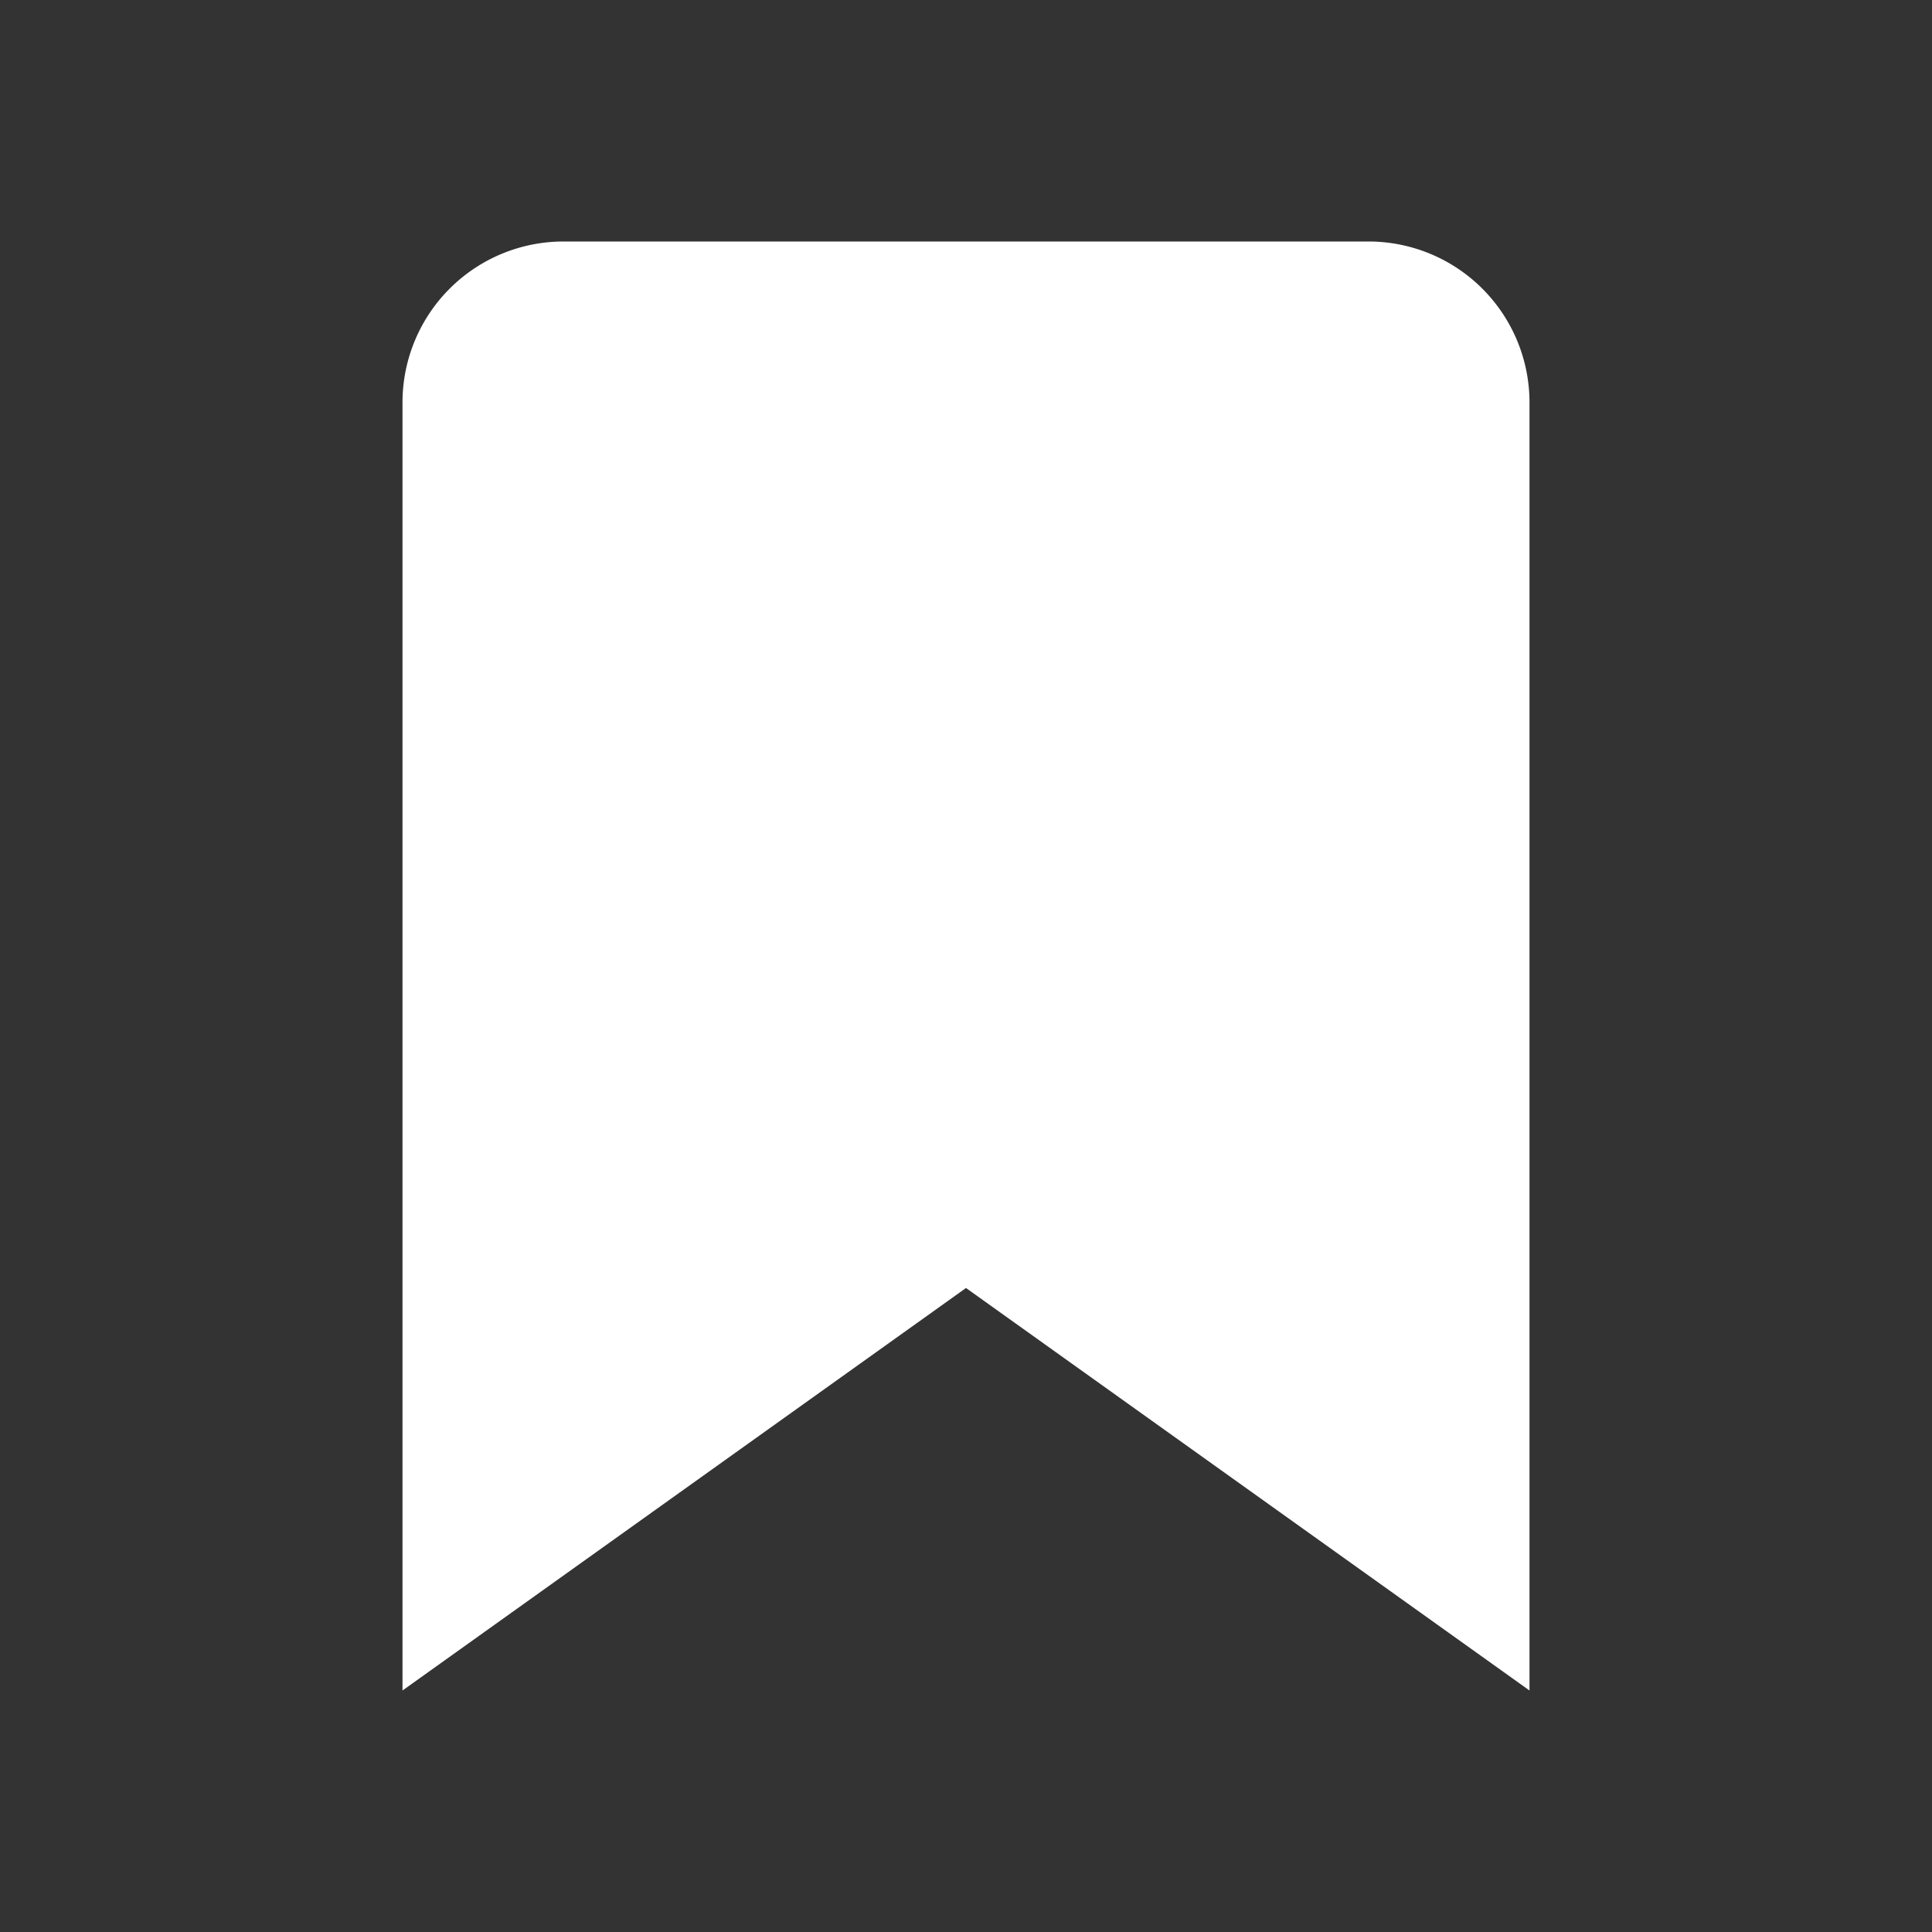 <svg xmlns="http://www.w3.org/2000/svg" width="24" height="24" viewBox="0 0 24 24" fill="#ffffff" stroke="none" stroke-width="0" stroke-linecap="round" stroke-linejoin="round" class="feather feather-bookmark">
  <rect x="0" y="0" width="24" height="24" fill="#333333" stroke="none"/>
  <path d="M19 21l-7-5-7 5V5a2 2 0 0 1 2-2h10a2 2 0 0 1 2 2z"></path>
</svg>